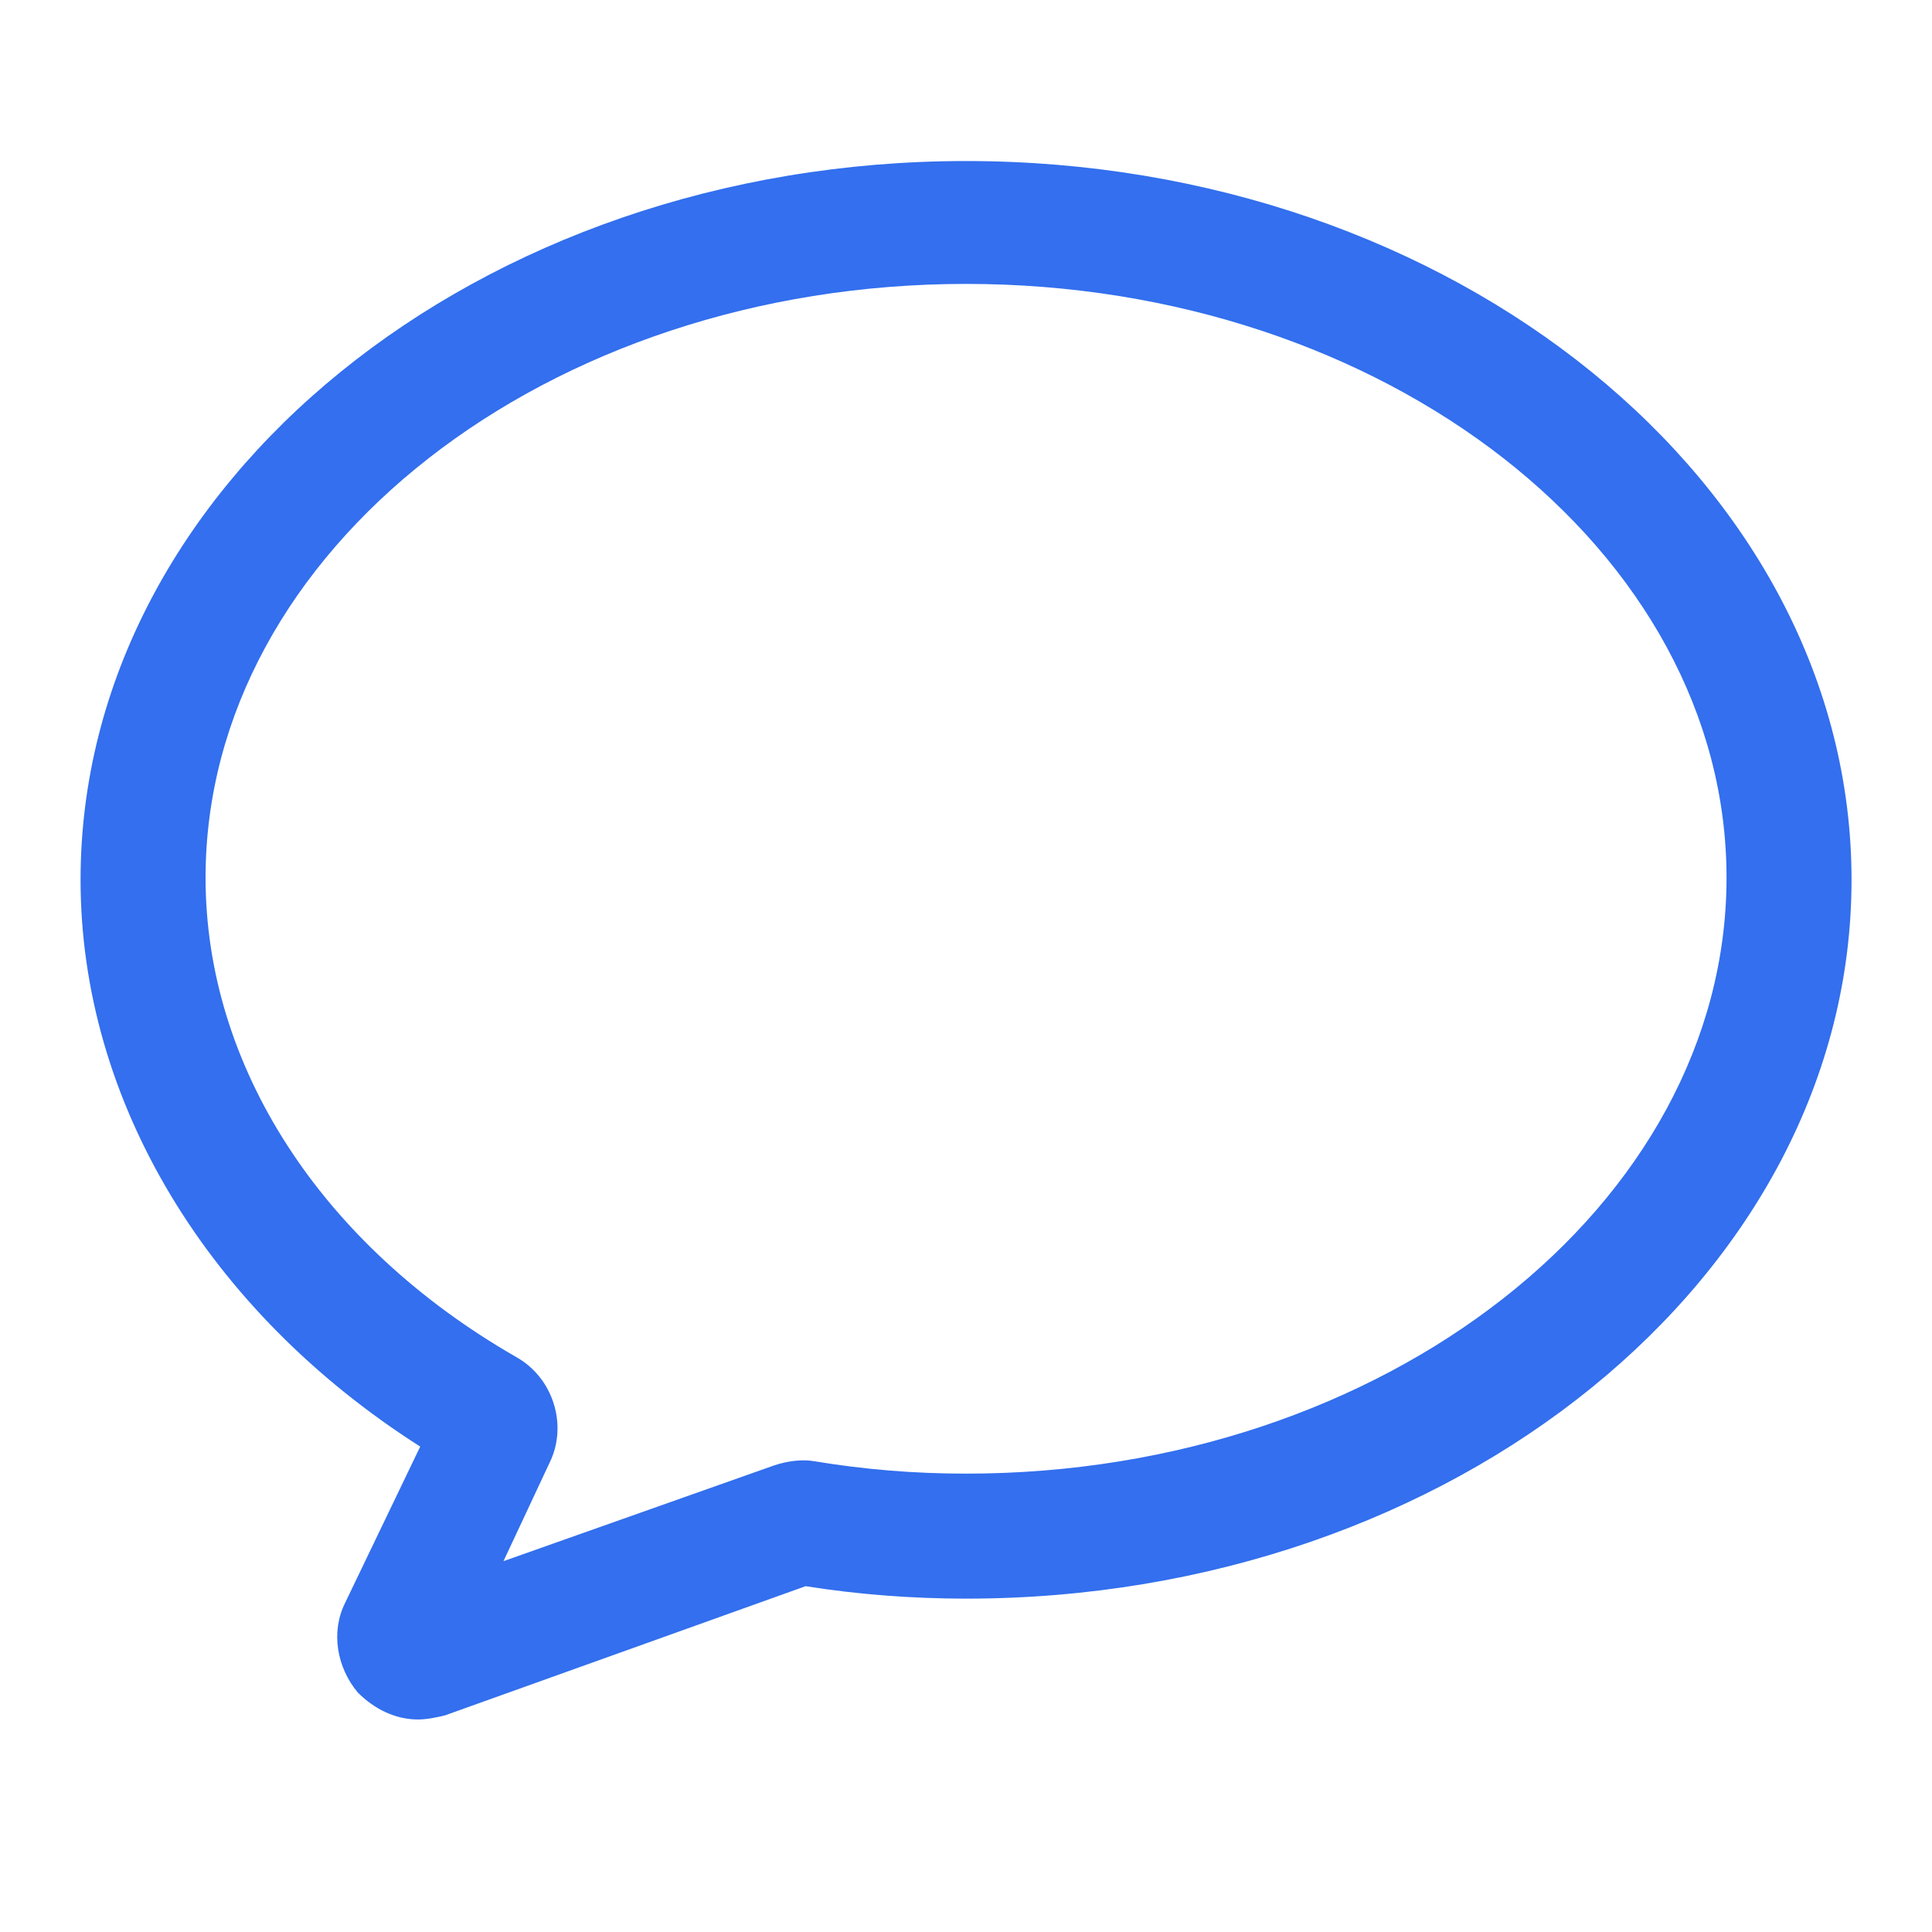 <svg width="20" height="20" viewBox="0 0 20 20" fill="none" xmlns="http://www.w3.org/2000/svg">
<path d="M10.001 1.667C4.954 1.667 0.834 5.01 0.834 9.108C0.834 11.394 2.15 13.573 4.35 14.975L3.573 16.592C3.422 16.894 3.487 17.261 3.703 17.52C3.875 17.692 4.091 17.8 4.328 17.8C4.414 17.8 4.522 17.779 4.608 17.757L8.34 16.42C8.879 16.506 9.44 16.549 10.001 16.549C15.048 16.549 19.167 13.206 19.167 9.108C19.167 5.01 15.048 1.667 10.001 1.667ZM10.001 15.255C9.461 15.255 8.944 15.212 8.426 15.126C8.297 15.104 8.146 15.126 8.016 15.169L5.212 16.161L5.687 15.147C5.881 14.759 5.73 14.263 5.342 14.047C3.314 12.882 2.128 11.027 2.128 9.086C2.128 5.7 5.665 2.939 10.001 2.939C14.336 2.939 17.873 5.7 17.873 9.086C17.873 12.473 14.336 15.255 10.001 15.255Z" fill="#336FEE"/>
</svg>
